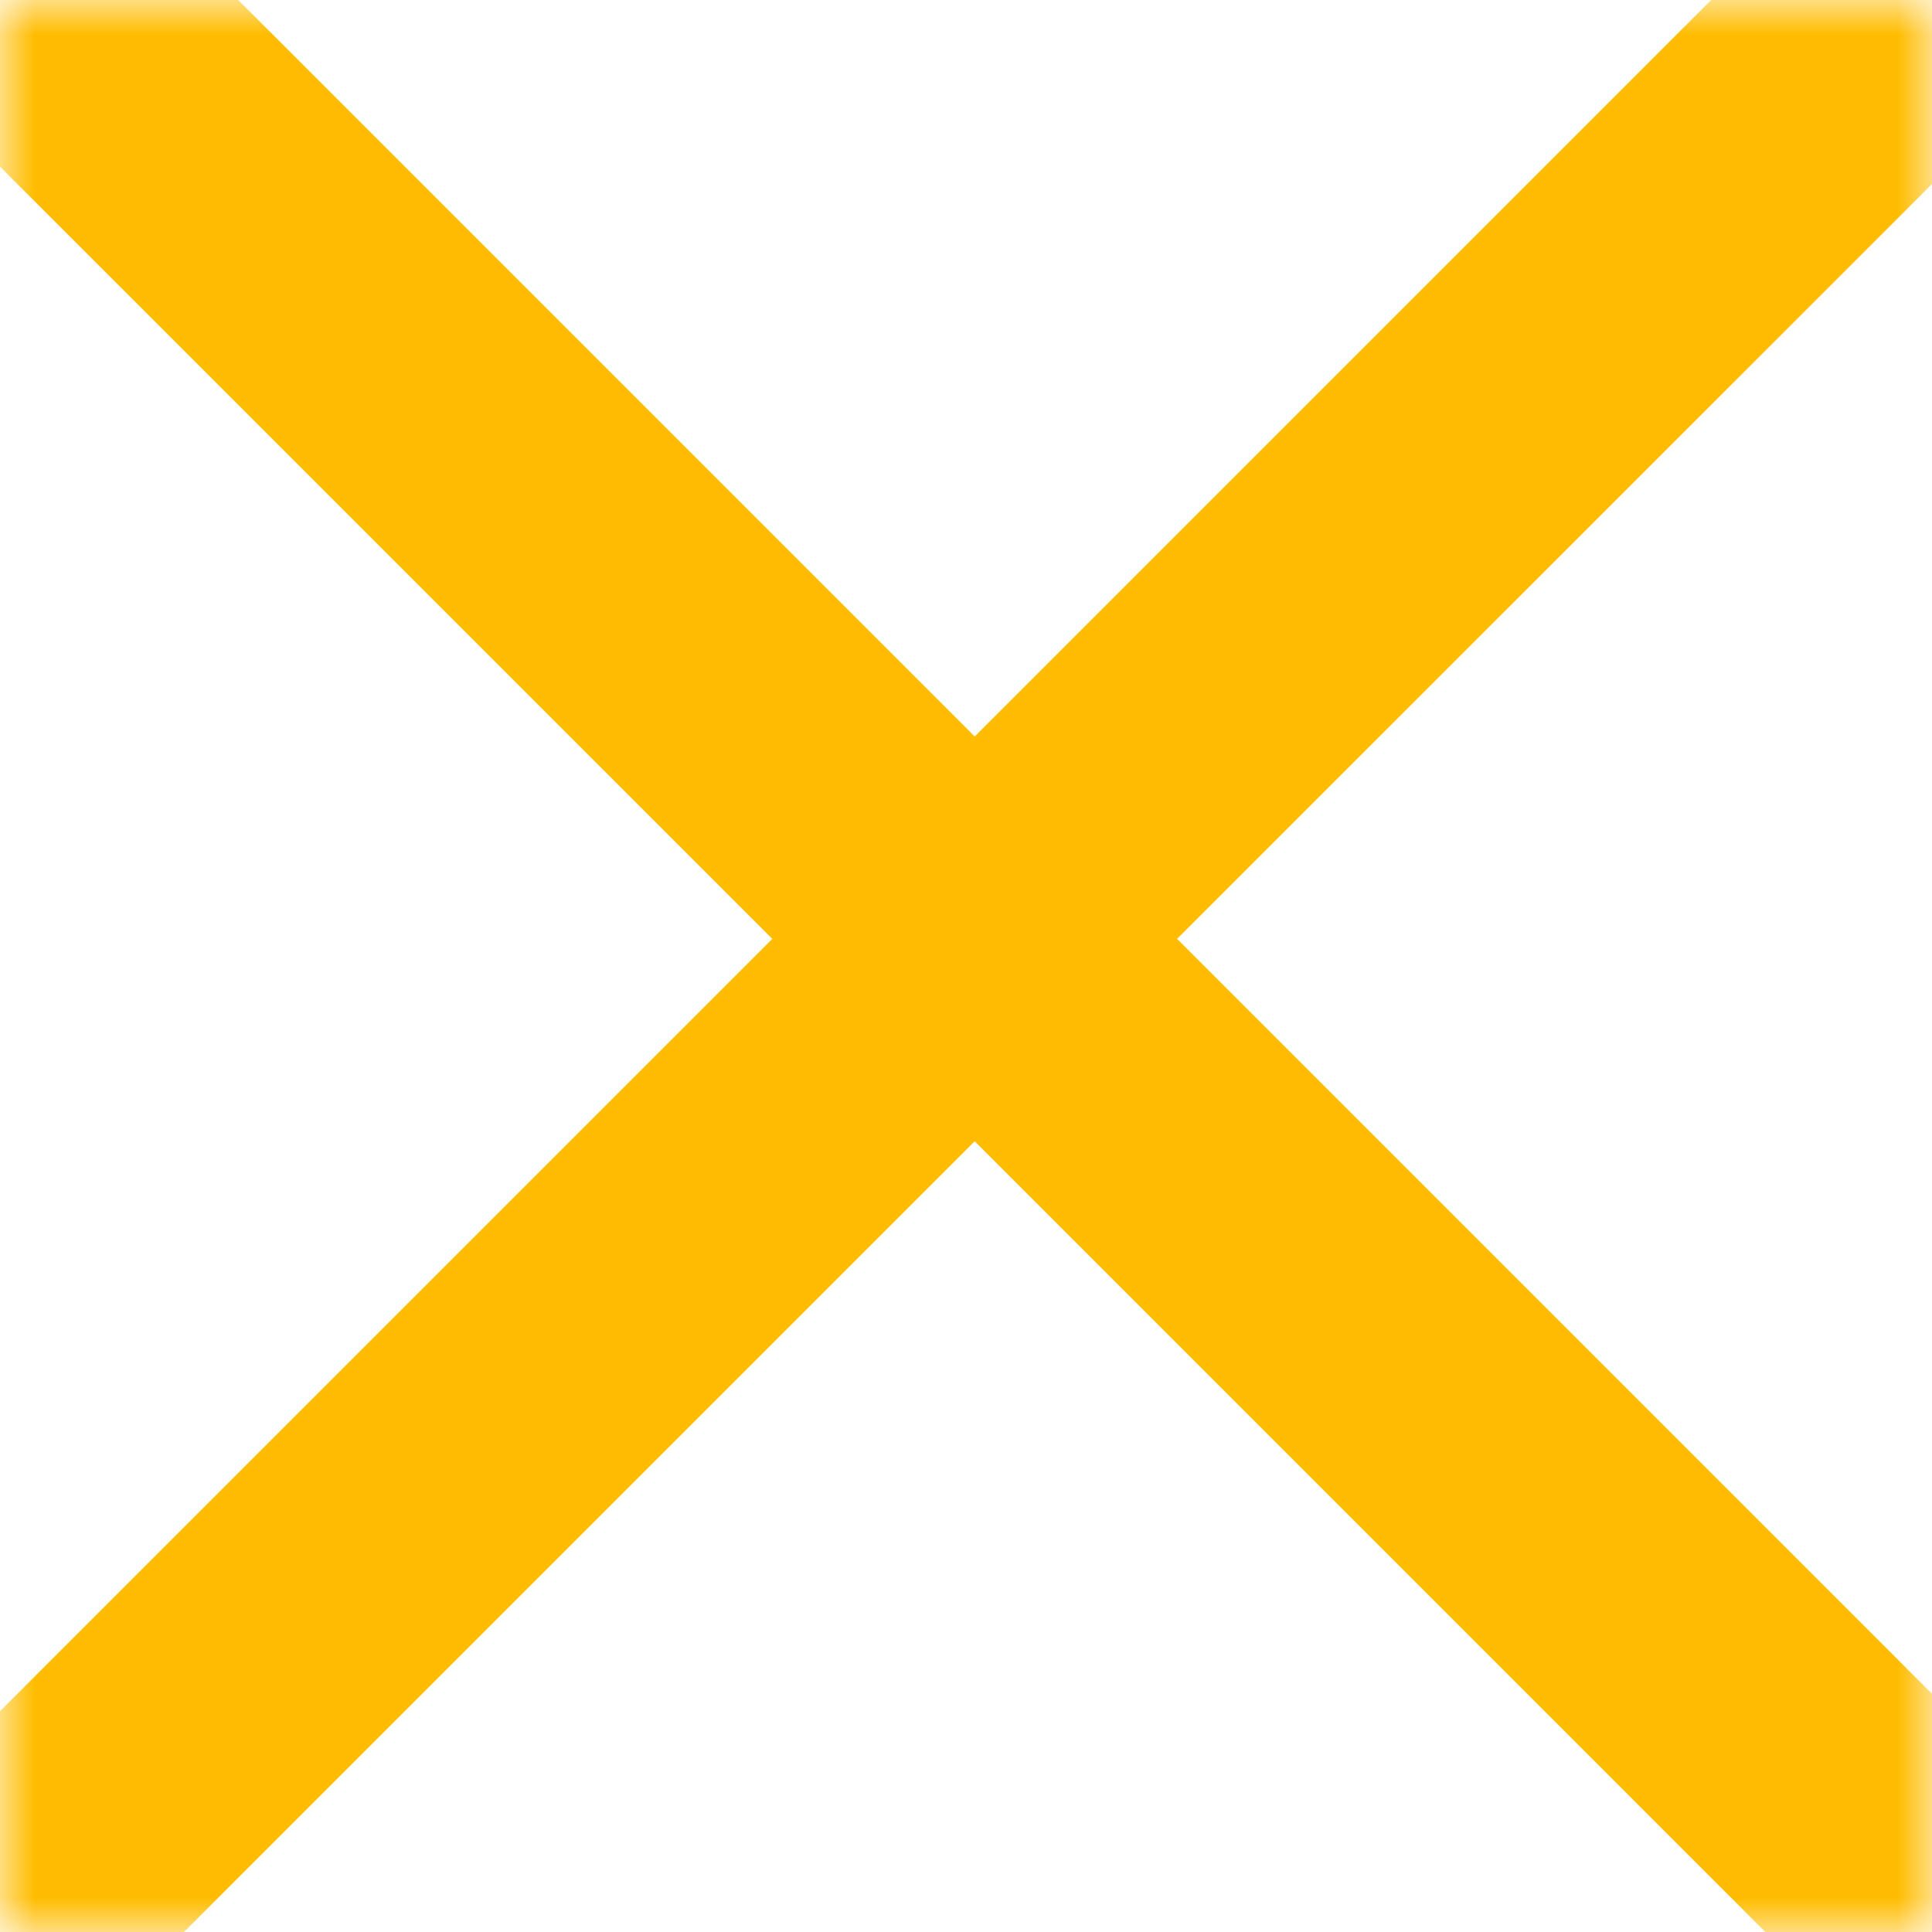 <?xml version="1.0" encoding="UTF-8"?>
<svg width="28px" height="28px" viewBox="0 0 28 28" version="1.1" xmlns="http://www.w3.org/2000/svg" xmlns:xlink="http://www.w3.org/1999/xlink">
    <title>Combined Shape</title>
    <defs>
        <rect id="path-1" x="0" y="0" width="28" height="28"></rect>
    </defs>
    <g id="HiFi" stroke="none" stroke-width="1" fill="none" fill-rule="evenodd">
        <g id="Artboard" transform="translate(-265, -25)">
            <g id="Combined-Shape" transform="translate(265, 25)">
                <mask id="mask-2" fill="white">
                    <use xlink:href="#path-1"></use>
                </mask>
                <g id="Mask"></g>
                <path d="M26.958,-2.159 L29.892,0.775 L17.059,13.607 L29.892,26.44 L26.958,29.373 L14.126,16.54 L1.293,29.373 L-1.64,26.44 L11.193,13.607 L-1.64,0.775 L1.293,-2.159 L14.126,10.674 L26.958,-2.159 Z" fill="#FFBC00" mask="url(#mask-2)"></path>
            </g>
        </g>
    </g>
</svg>